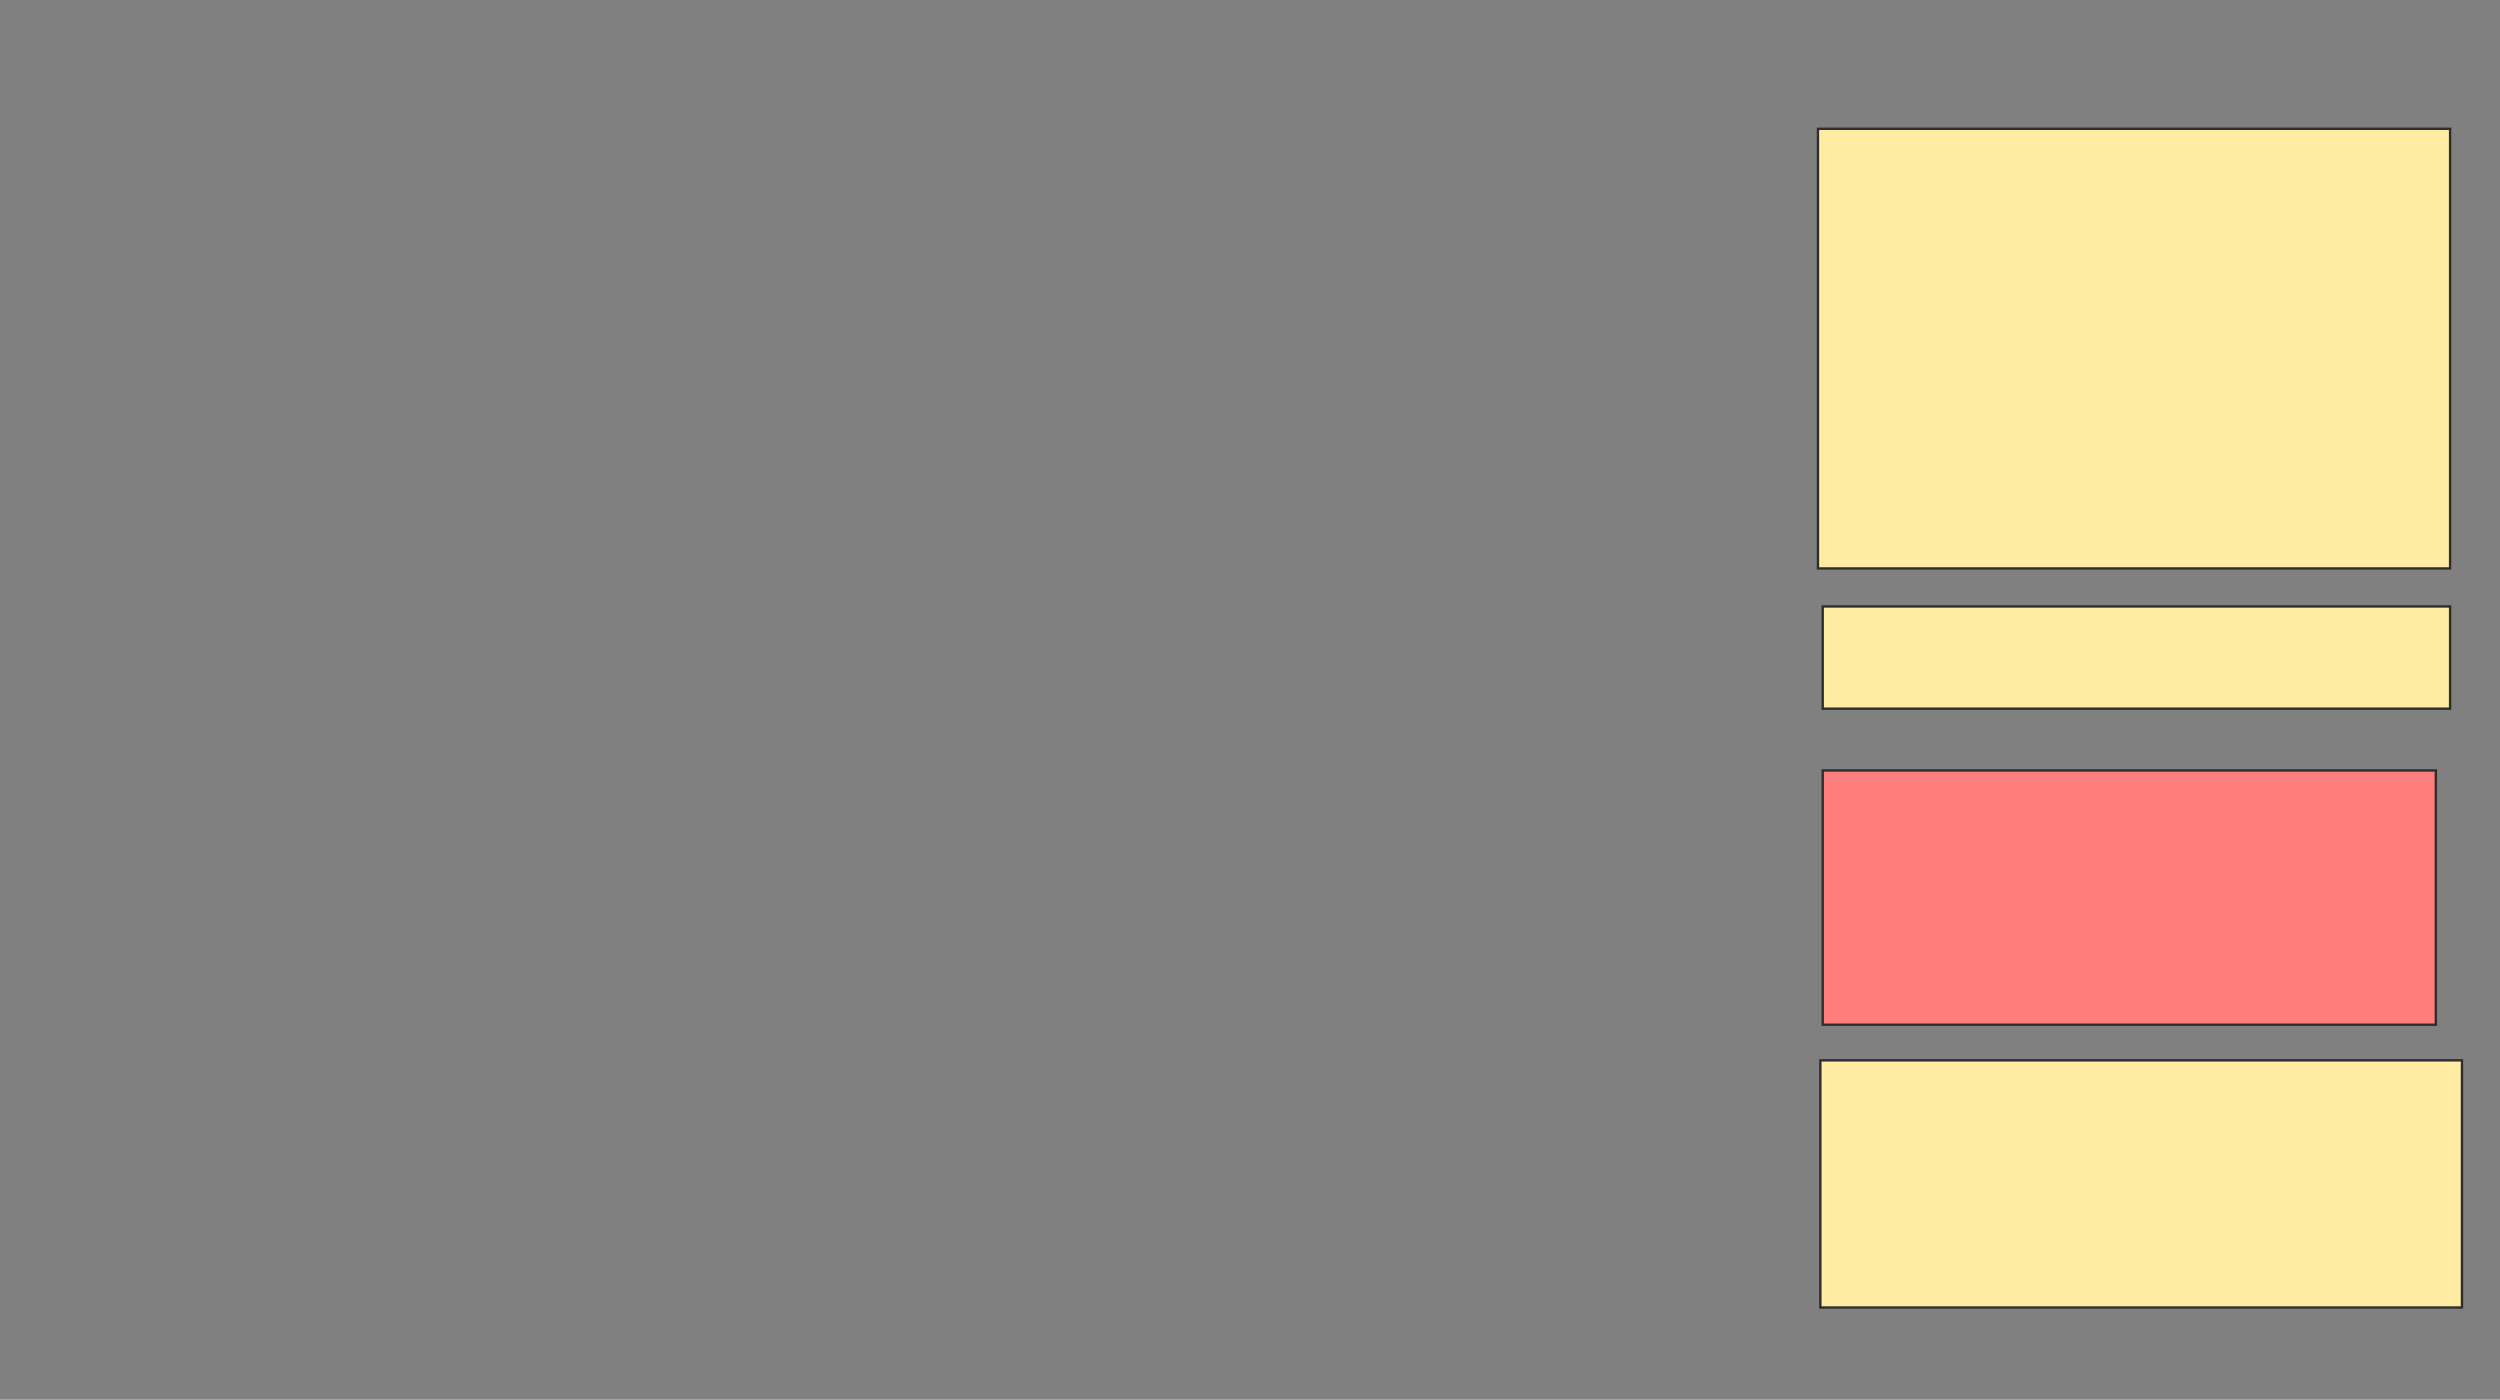 <svg xmlns="http://www.w3.org/2000/svg" width="1052" height="589">
 <rect width="100%" height="100%" fill="#808080" stroke="none"/>
 <!-- Created with Image Occlusion Enhanced -->
 <g>
  <title>Labels</title>
 </g>
 <g>
  <title>Masks</title>
  <rect id="0c582ece5a0448c1864661583826fceb-ao-1" height="185" width="266" y="54.2" x="765" stroke="#2D2D2D" fill="#FFEBA2"/>
  <rect id="0c582ece5a0448c1864661583826fceb-ao-2" height="43" width="264" y="255.2" x="767" stroke="#2D2D2D" fill="#FFEBA2"/>
  <rect id="0c582ece5a0448c1864661583826fceb-ao-3" height="107" width="258" y="324.2" x="767" stroke="#2D2D2D" fill="#FF7E7E" class="qshape"/>
  <rect id="0c582ece5a0448c1864661583826fceb-ao-4" height="104" width="270" y="446.2" x="766" stroke="#2D2D2D" fill="#FFEBA2"/>
 </g>
</svg>